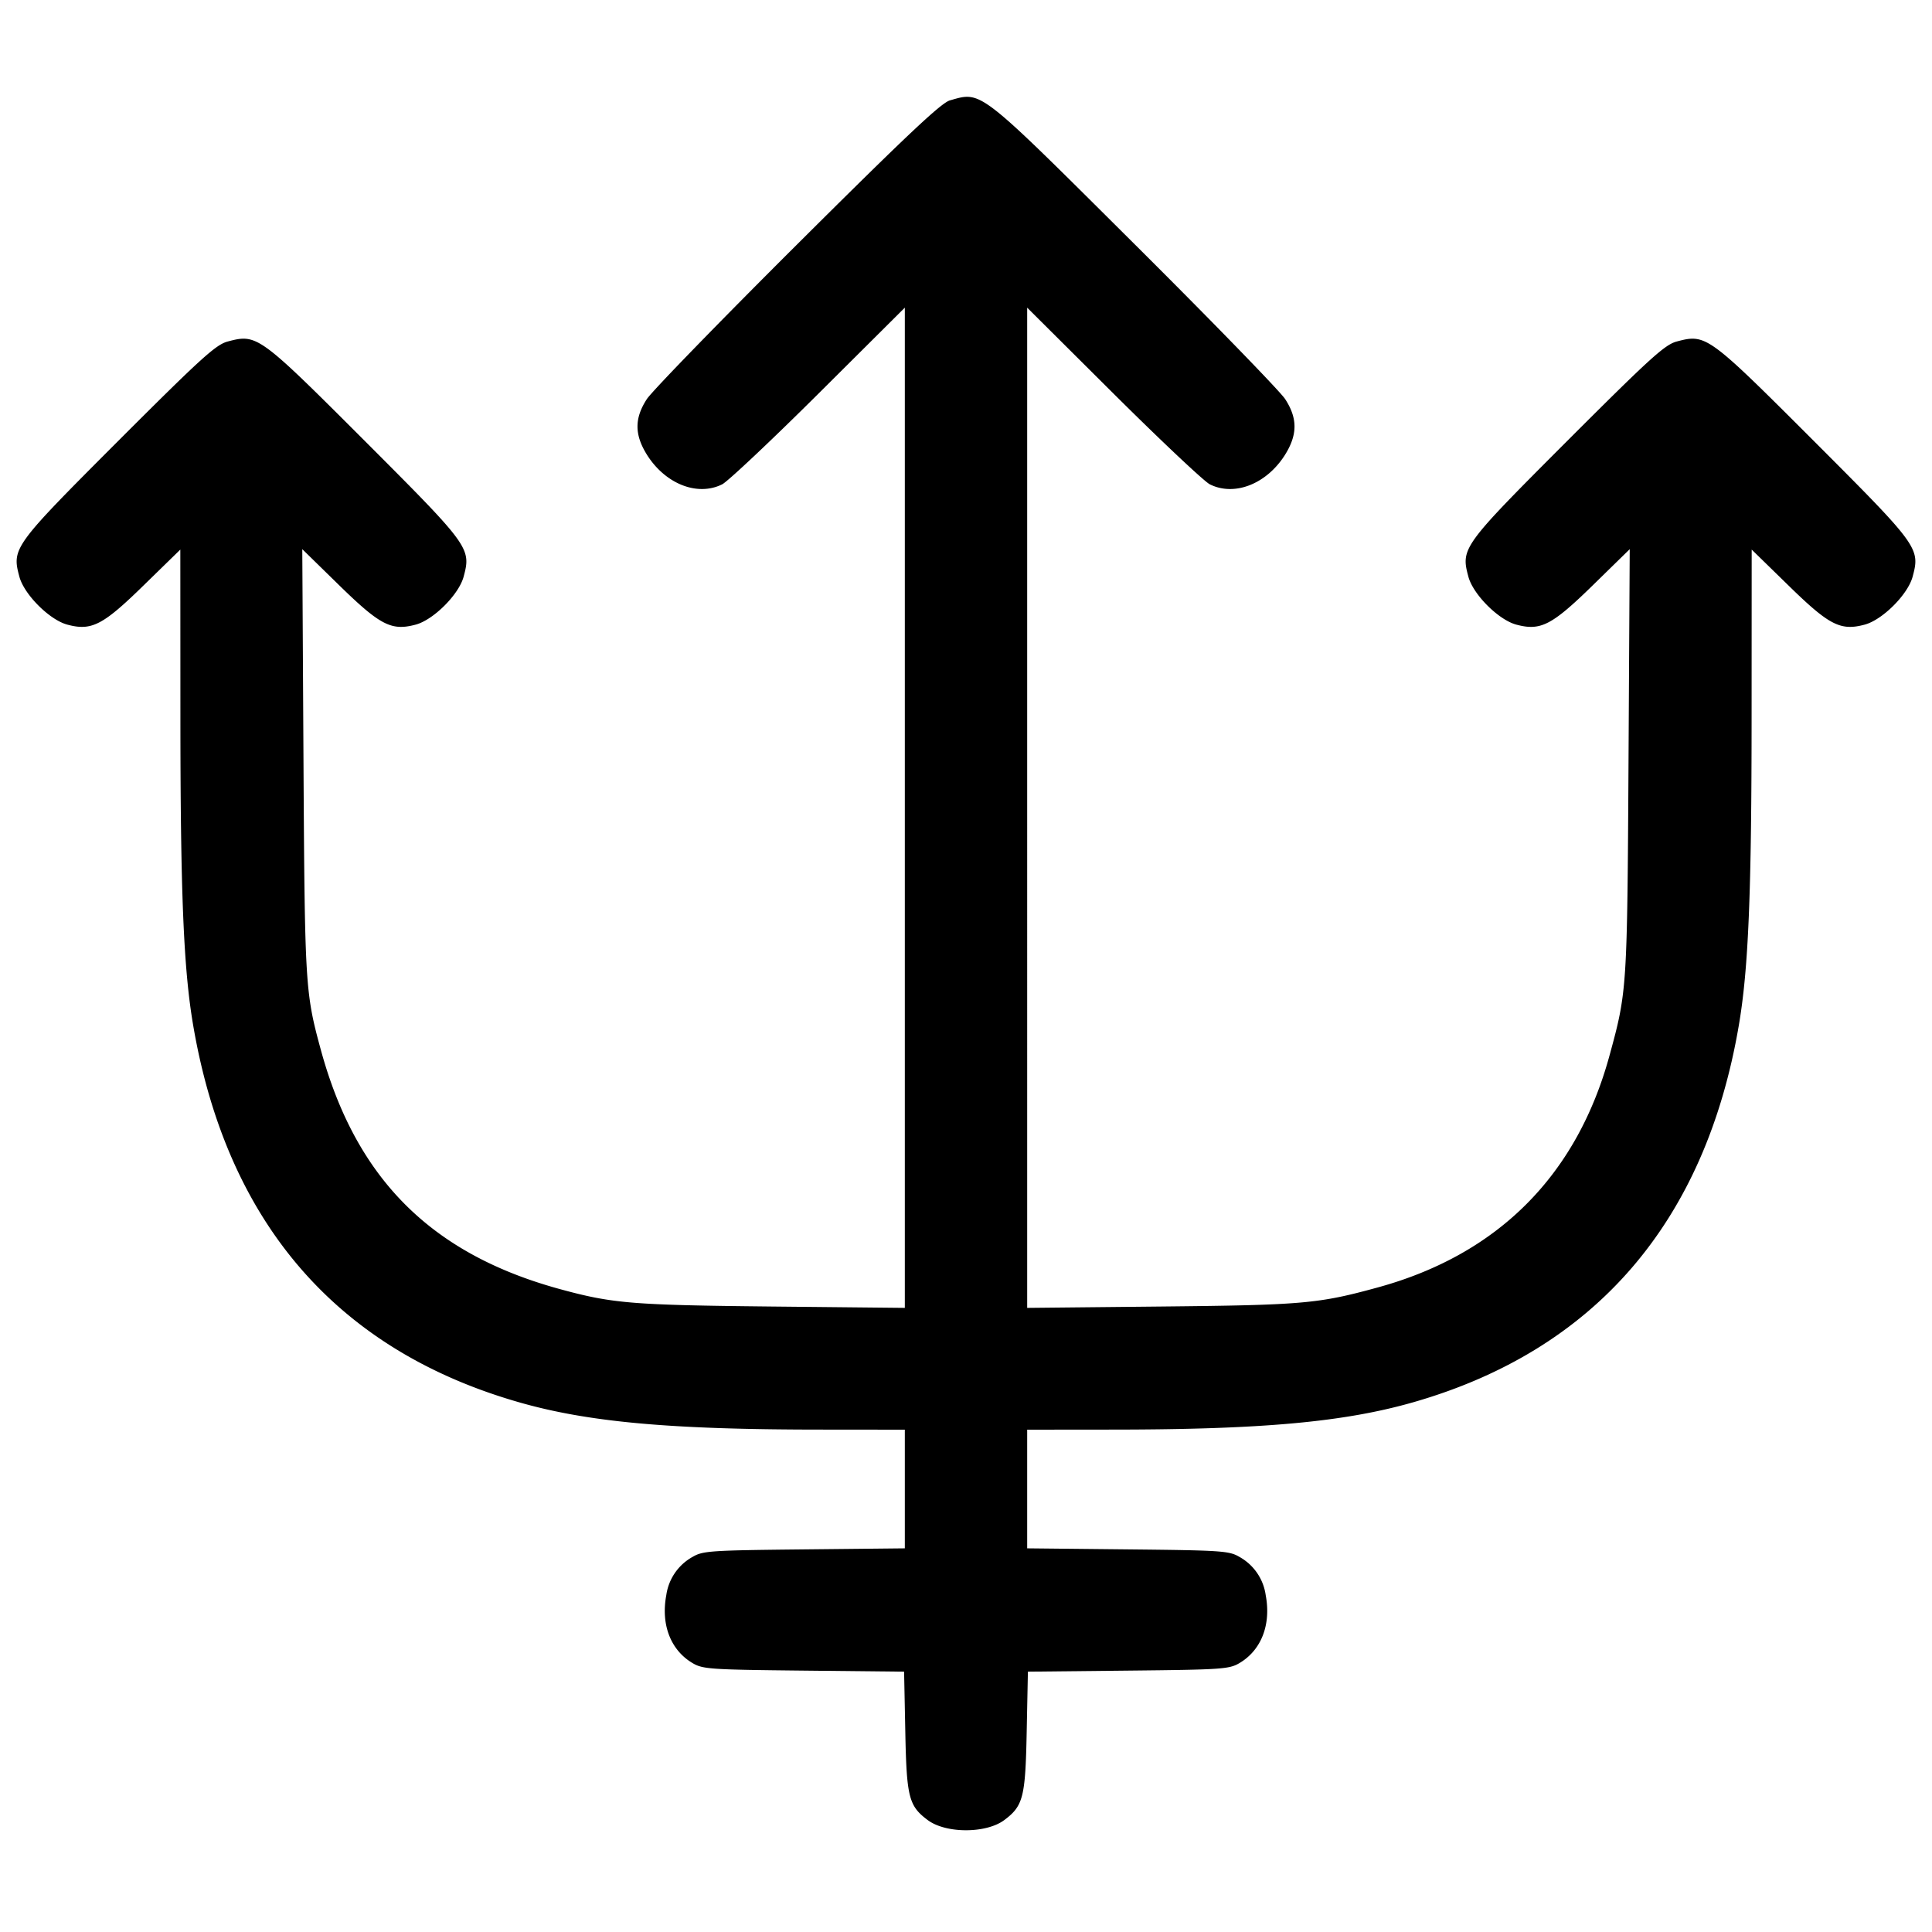 <svg width="24" height="24" fill="none" xmlns="http://www.w3.org/2000/svg"><path d="M11.8 1.247c-.108.03-.538.435-1.895 1.786-.965.961-1.806 1.827-1.87 1.925-.156.24-.154.444.004.695.23.362.628.516.933.363.07-.036.61-.544 1.198-1.129l1.07-1.065v12.425l-1.67-.017c-1.72-.018-1.96-.038-2.61-.215-1.603-.437-2.538-1.372-2.975-2.975-.194-.712-.199-.798-.215-3.579l-.015-2.639.456.446c.513.501.651.572.954.491.221-.06.534-.373.594-.594.096-.356.075-.384-1.232-1.692-1.31-1.31-1.334-1.327-1.697-1.231-.148.039-.326.2-1.357 1.231C.166 6.781.145 6.809.241 7.165c.06.221.373.534.594.594.302.081.442.009.951-.489l.454-.443.001 2.037c0 2.233.039 3.173.159 3.875.419 2.449 1.784 4.03 4.042 4.679.858.247 1.877.34 3.728.341l1.07.001v1.474l-1.25.013c-1.165.012-1.259.018-1.386.093a.646.646 0 0 0-.327.475c-.069.367.054.684.327.845.127.075.221.081 1.382.093l1.245.013.015.747c.016.814.043.921.279 1.097.226.168.724.168.95 0 .236-.176.263-.283.279-1.097l.015-.747 1.245-.013c1.161-.012 1.255-.018 1.382-.093.273-.161.396-.478.327-.845a.646.646 0 0 0-.327-.475c-.127-.075-.221-.081-1.386-.093l-1.25-.013V17.76l1.07-.001c1.853-.001 2.87-.094 3.731-.341 2.252-.648 3.621-2.234 4.039-4.679.12-.702.159-1.642.159-3.875l.001-2.037.454.443c.509.498.649.57.951.489.221-.06.534-.373.594-.594.096-.356.075-.384-1.232-1.692-1.31-1.31-1.334-1.327-1.697-1.231-.148.039-.326.2-1.357 1.231-1.307 1.308-1.328 1.336-1.232 1.692.06.221.373.534.594.594.303.081.441.01.954-.491l.456-.446-.015 2.639c-.016 2.827-.018 2.855-.237 3.654-.408 1.49-1.388 2.47-2.878 2.878-.736.202-.926.219-2.685.237l-1.67.017V3.822l1.07 1.065c.588.585 1.128 1.093 1.198 1.129.305.153.703-.001.933-.363.158-.251.16-.455.004-.695-.064-.098-.905-.964-1.87-1.924-1.953-1.944-1.896-1.9-2.295-1.787" fill-rule="evenodd" fill="#000"/></svg>